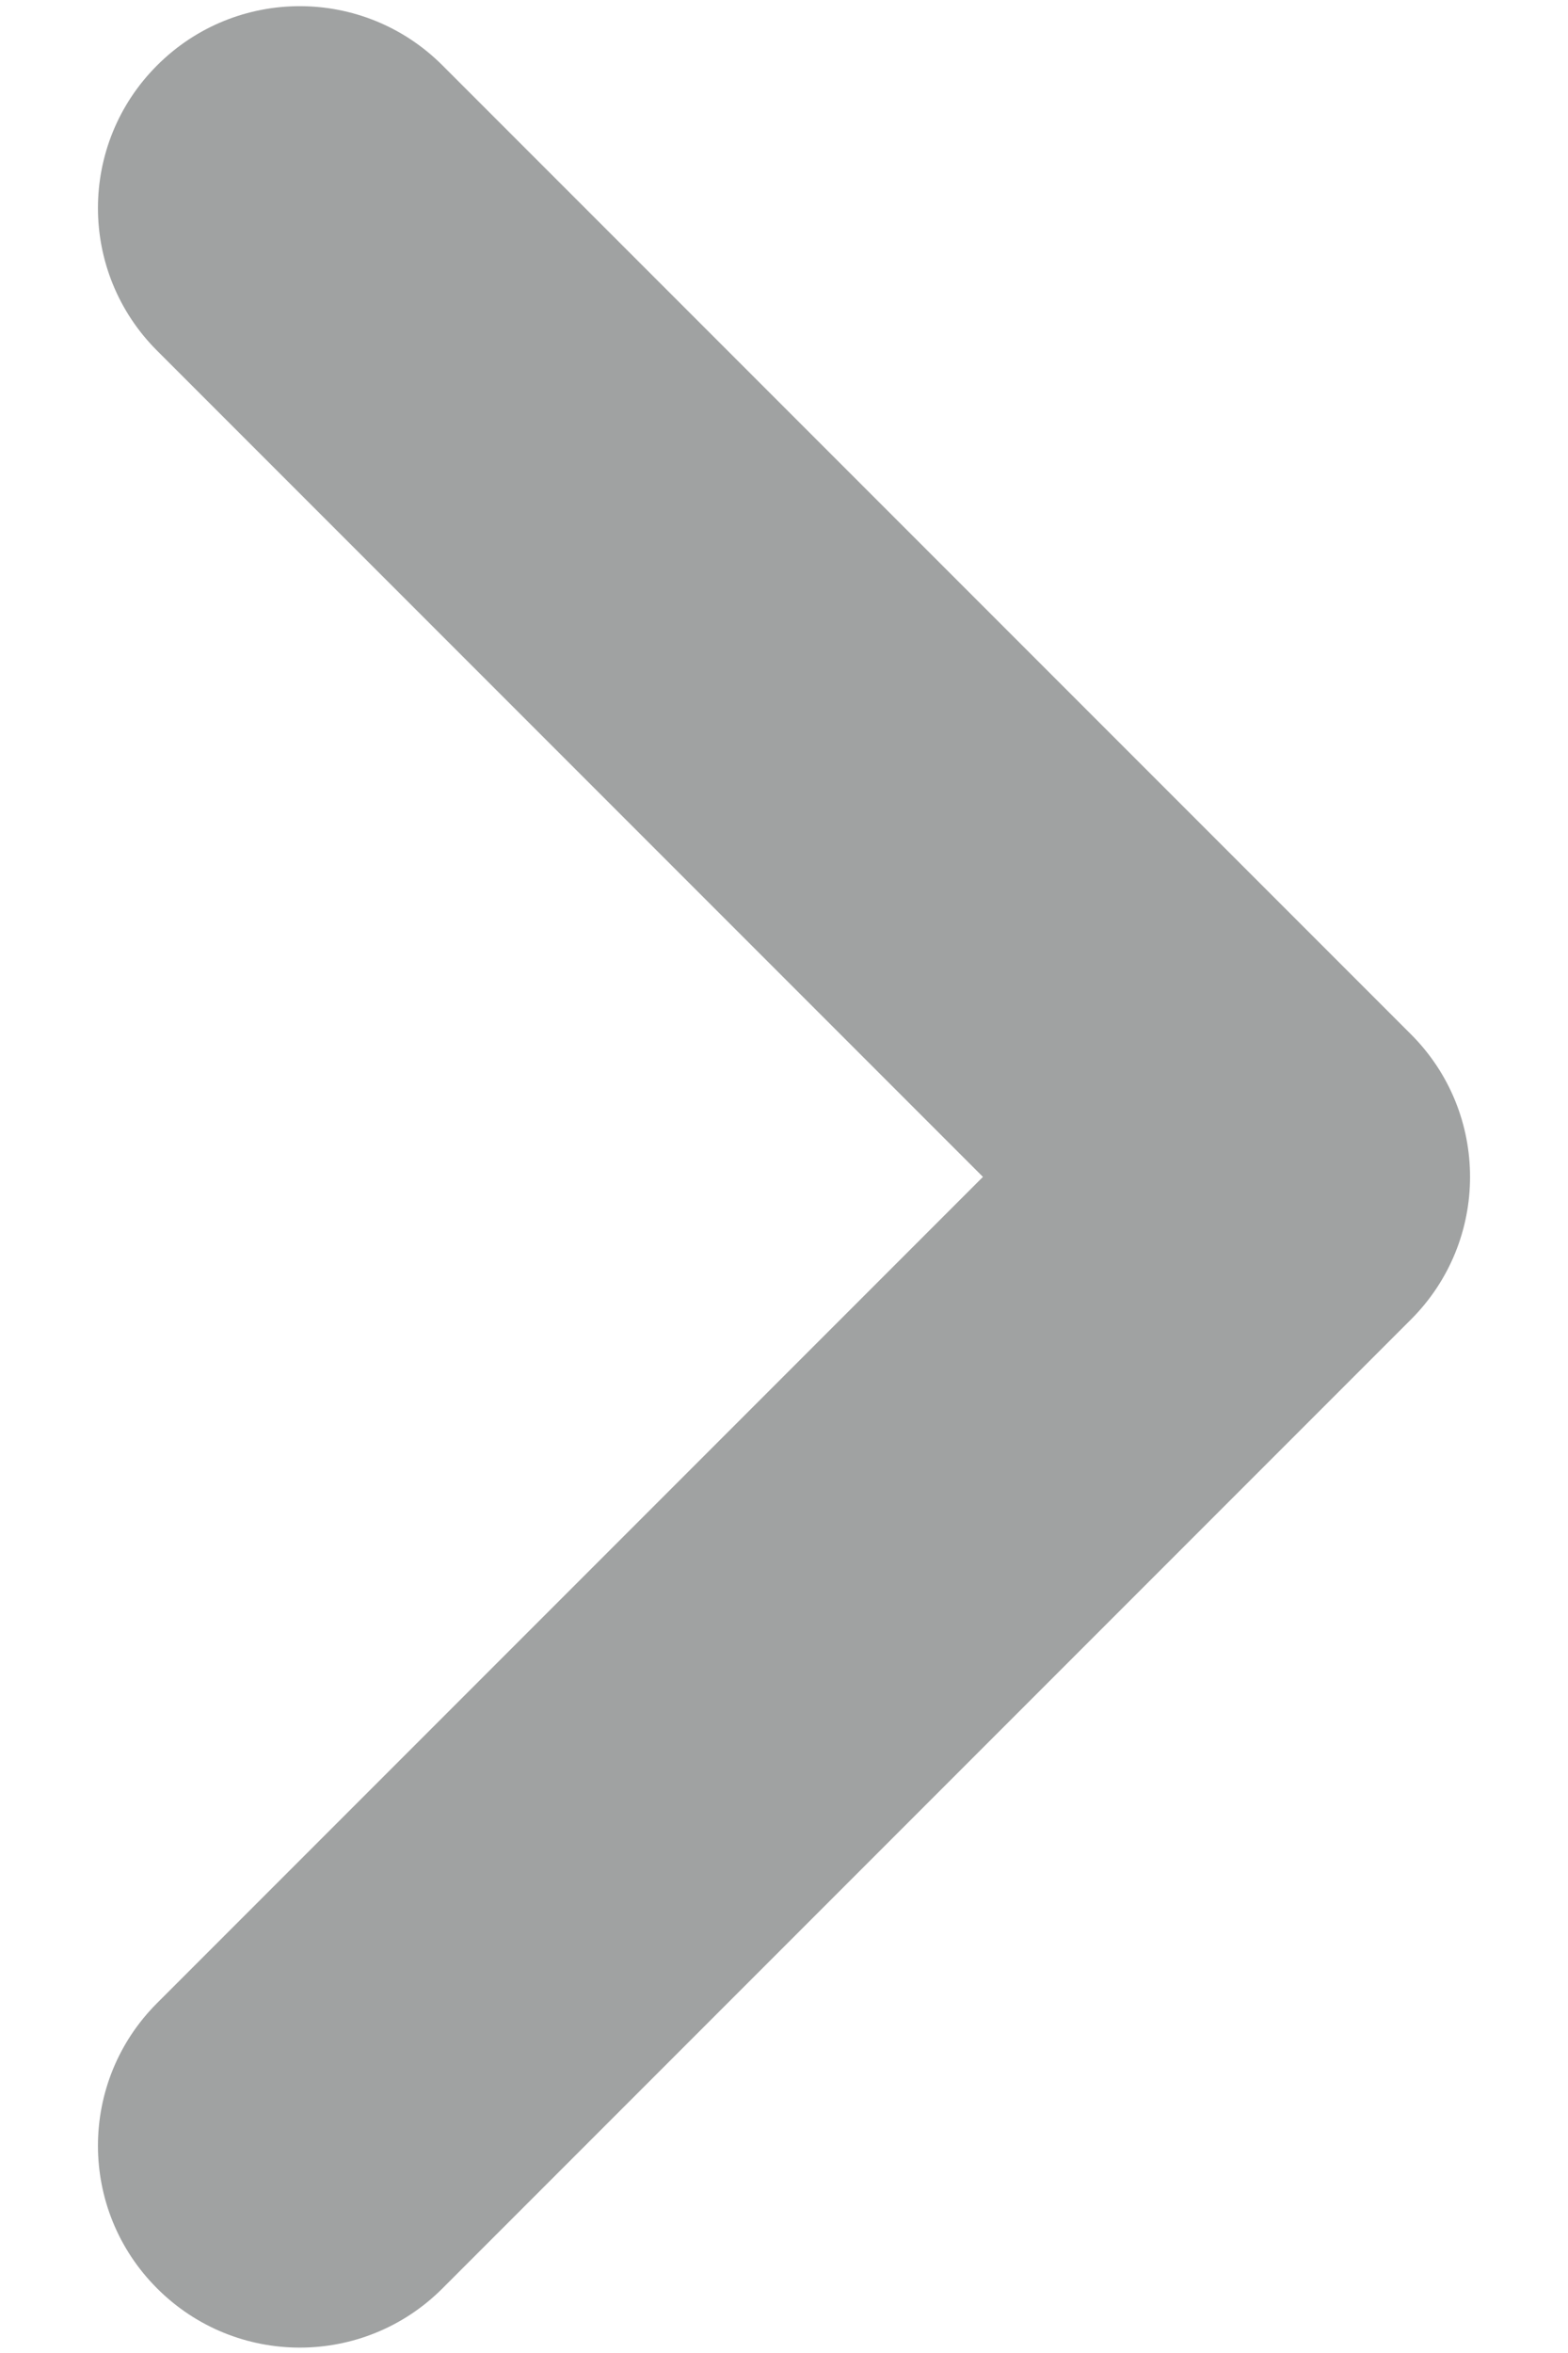<svg width="8" height="12" viewBox="0 0 8 12" fill="none" xmlns="http://www.w3.org/2000/svg">
<path fill-rule="evenodd" clip-rule="evenodd" d="M0.802 11.671C0.399 11.269 0.399 10.617 0.802 10.215L5.015 6.002L0.802 1.789C0.399 1.387 0.399 0.735 0.802 0.333C1.204 -0.069 1.855 -0.069 2.257 0.333L7.198 5.274C7.601 5.676 7.601 6.328 7.198 6.73L2.257 11.671C1.855 12.073 1.204 12.073 0.802 11.671Z" fill="#A0A2A2"/>
</svg>
